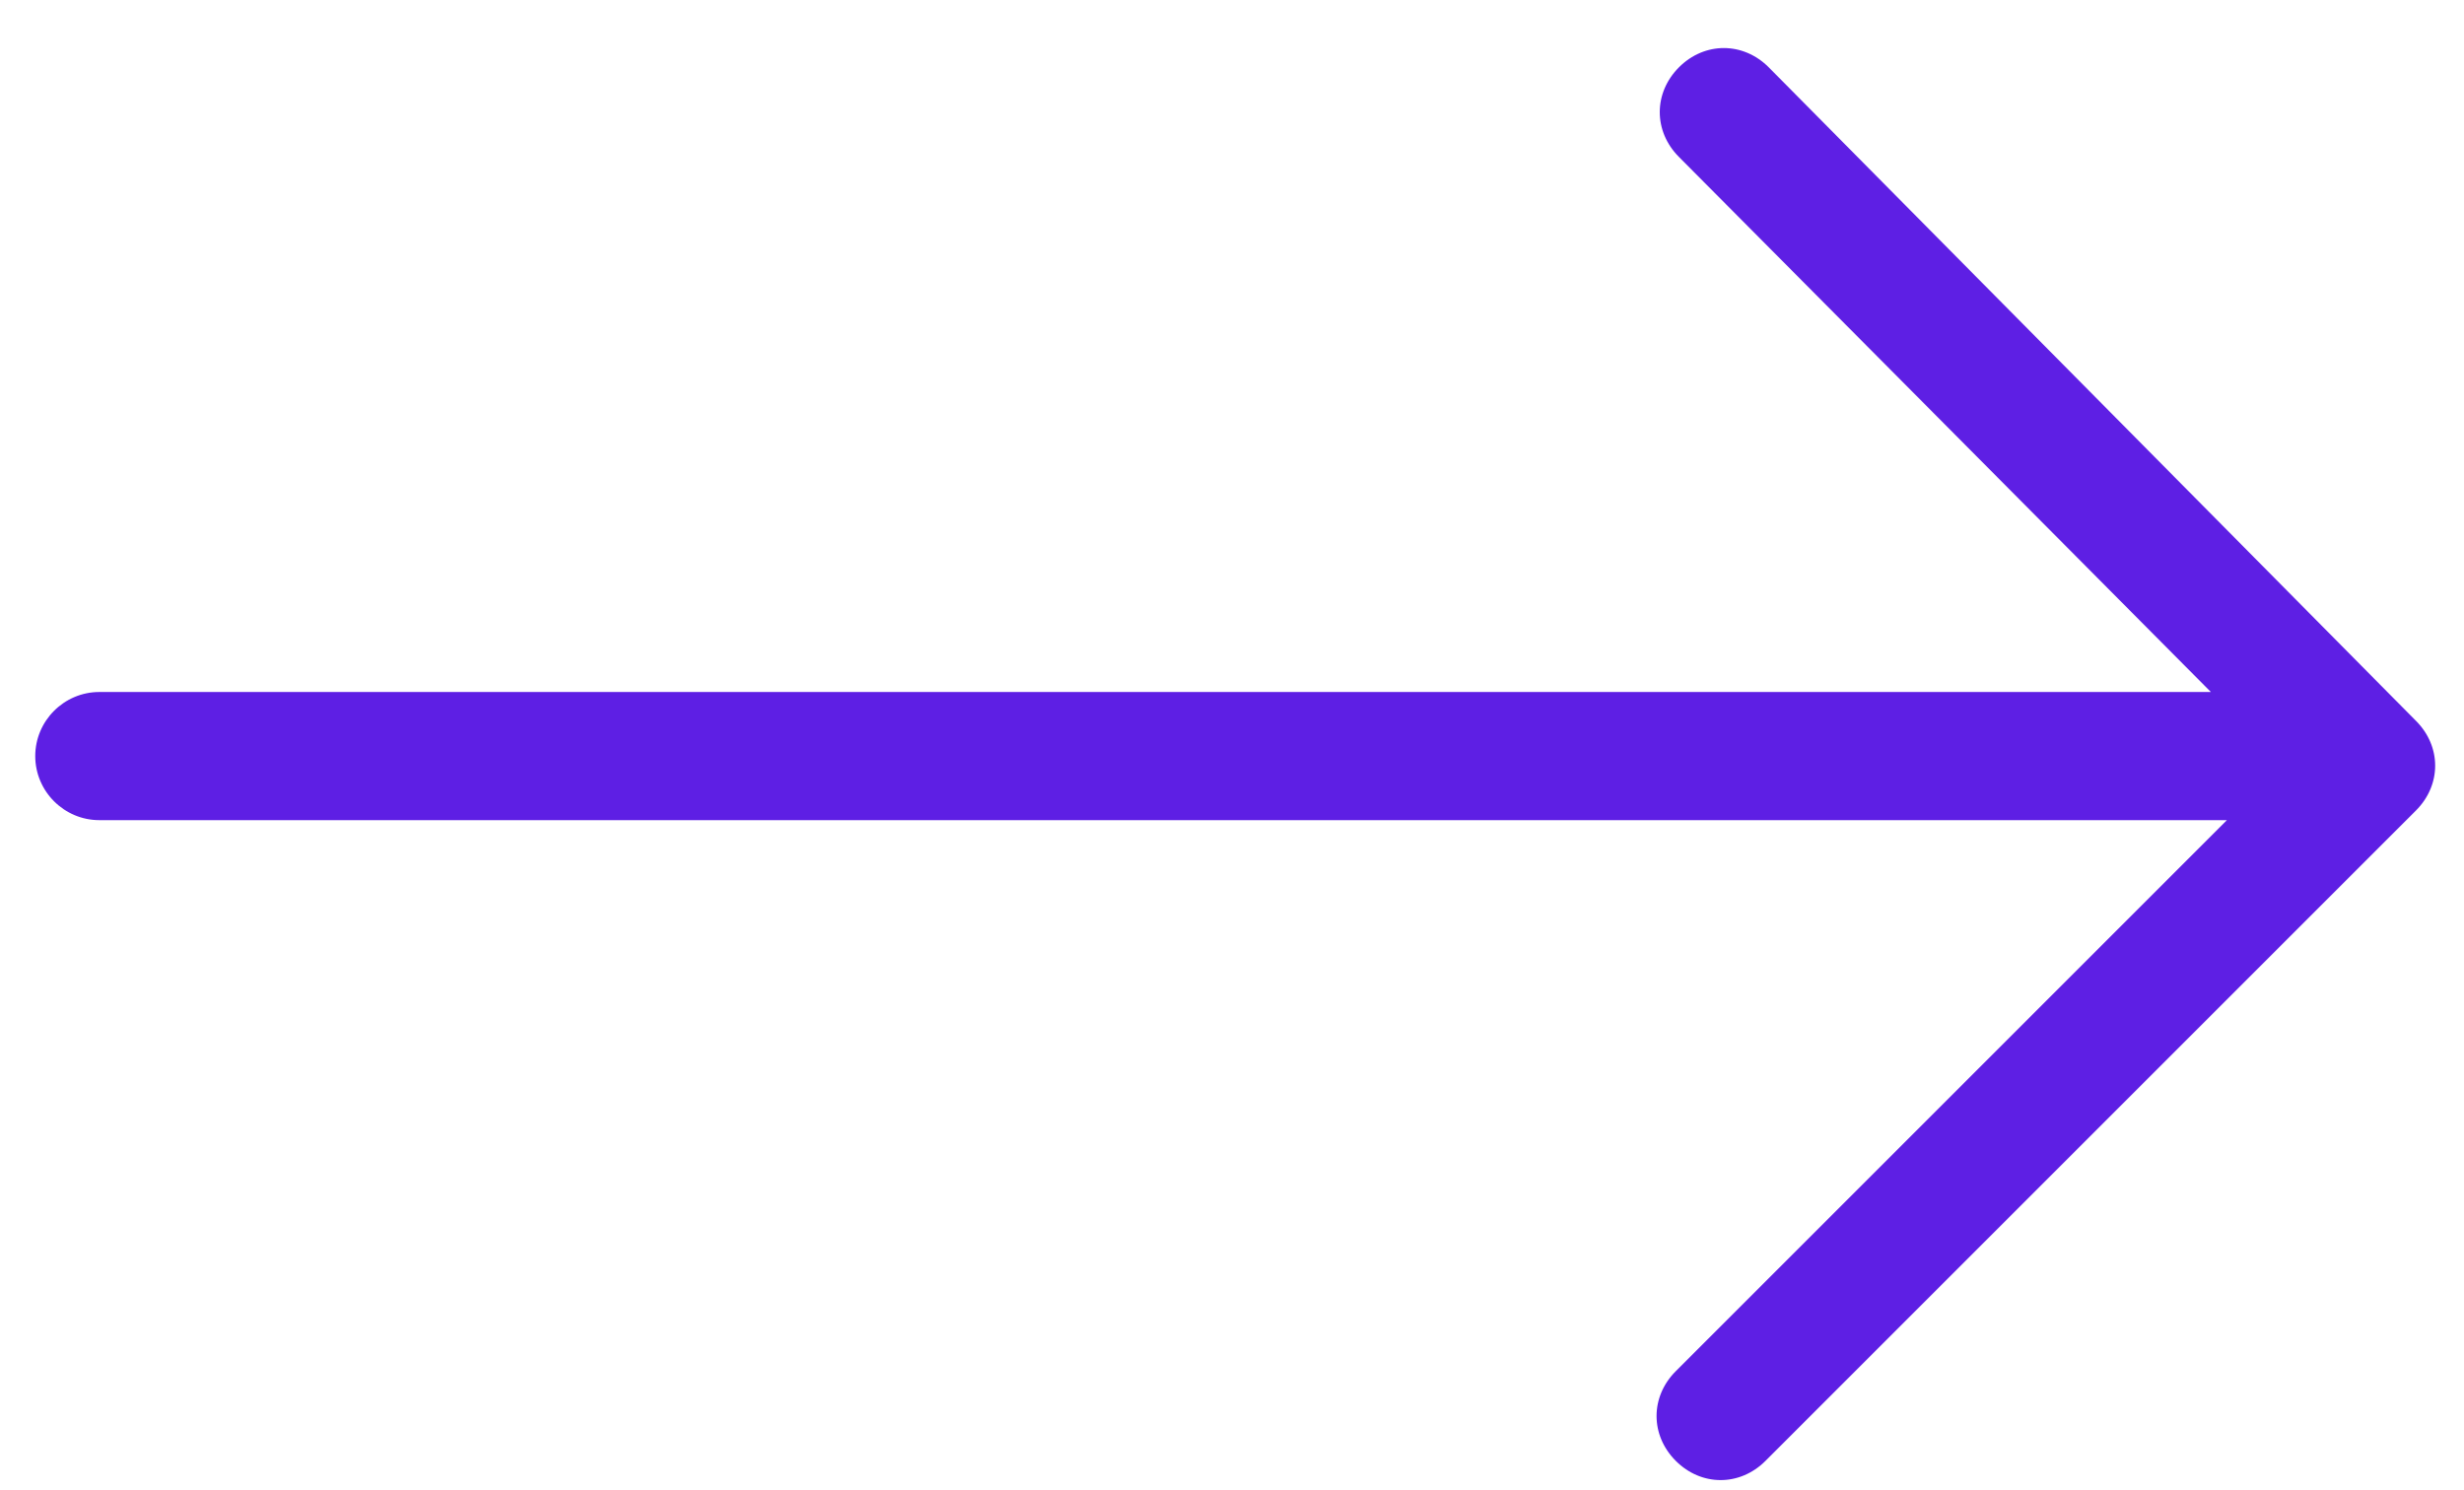 <svg xmlns="http://www.w3.org/2000/svg" viewBox="0 0 76.9 46.5"><path fill="#5E1FE4" d="M1.1 23.6c0 1.1.9 2 2 2h66.4L52.3 42.8c-.4.4-.6.9-.6 1.4s.2 1 .6 1.4c.8.8 2 .8 2.8 0l20.3-20.3c.8-.8.8-2 0-2.8L55.2 2.1c-.8-.8-2-.8-2.8 0-.8.8-.8 2 0 2.8L69 21.6H3.1c-1.1 0-2 .9-2 2z"/></svg>